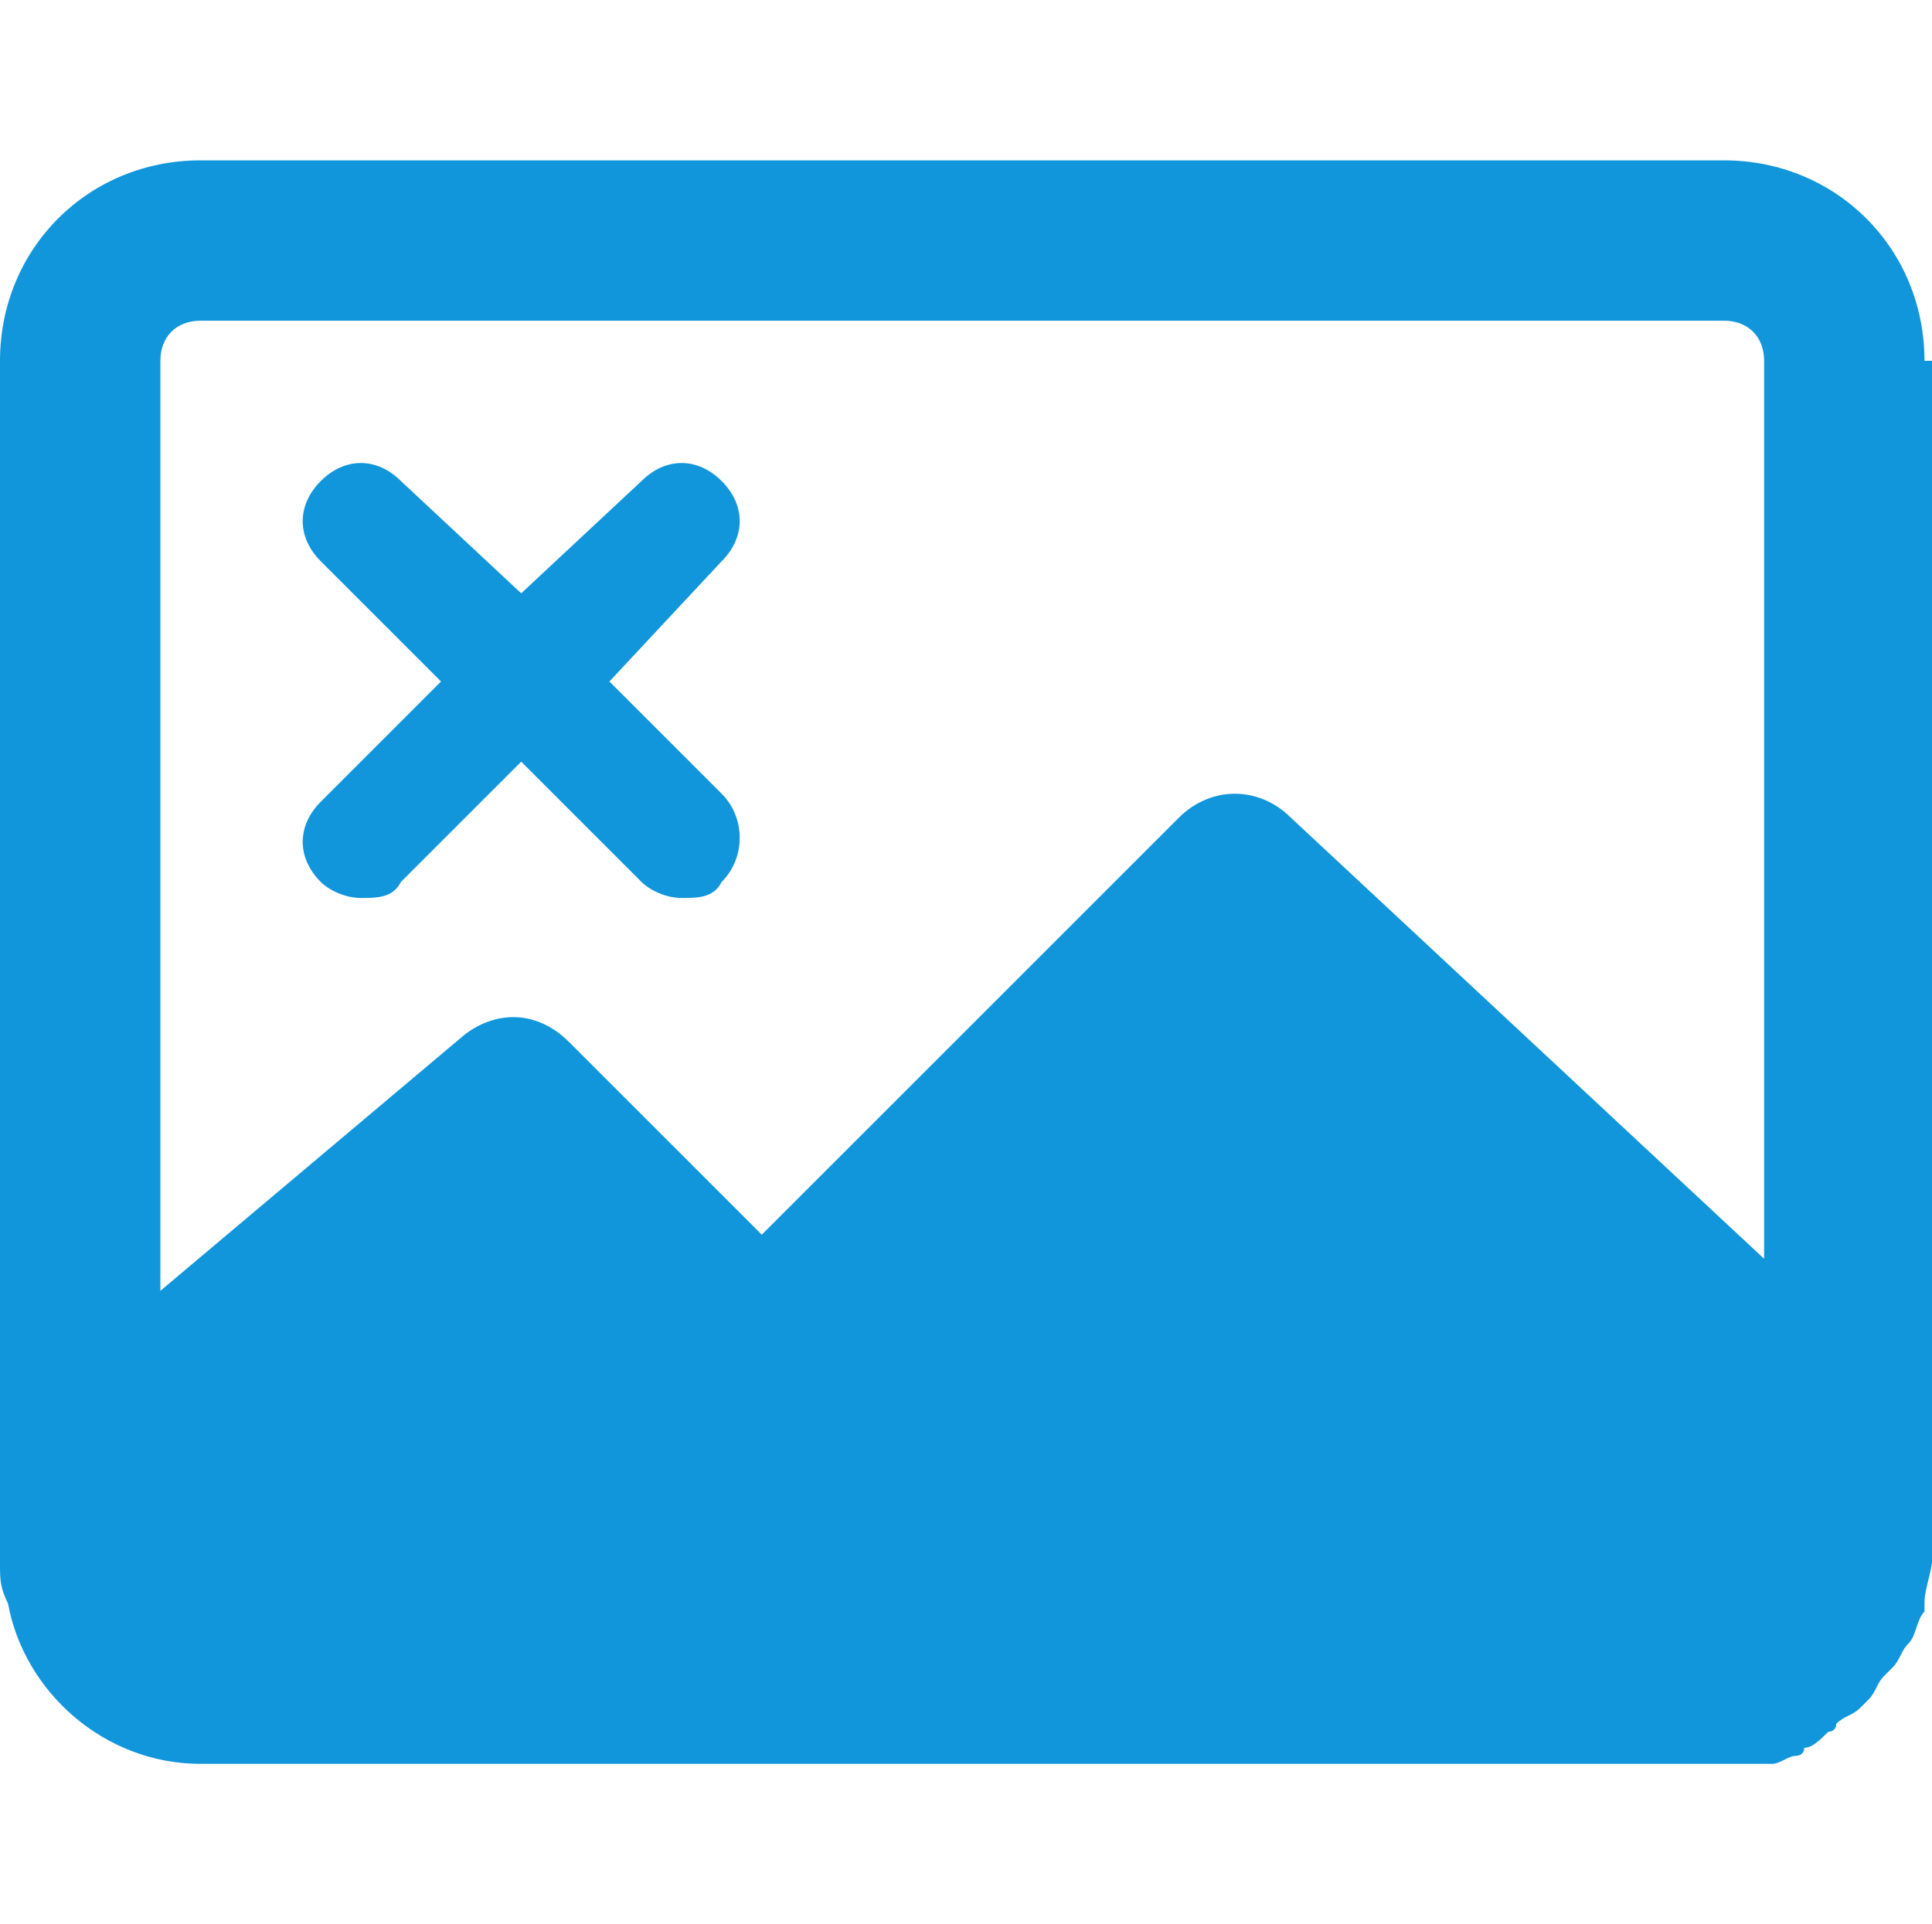 <?xml version="1.0" standalone="no"?><!DOCTYPE svg PUBLIC "-//W3C//DTD SVG 1.1//EN" "http://www.w3.org/Graphics/SVG/1.1/DTD/svg11.dtd"><svg t="1626773070355" class="icon" viewBox="0 0 1028 1024" version="1.1" xmlns="http://www.w3.org/2000/svg" p-id="1495" width="64.25" height="64" xmlns:xlink="http://www.w3.org/1999/xlink"><defs><style type="text/css"></style></defs><path d="M1024 192C1024 132.267 977.067 85.333 917.333 85.333h-810.667C46.933 85.333 0 132.267 0 192v640c0 8.533 0 12.8 4.267 21.333 8.533 46.933 51.2 85.333 102.4 85.333h836.267c4.267 0 8.533-4.267 12.8-4.267 0 0 4.267 0 4.267-4.267 4.267 0 8.533-4.267 12.8-8.533 0 0 4.267 0 4.267-4.267 4.267-4.267 8.533-4.267 12.8-8.533l4.267-4.267c4.267-4.267 4.267-8.533 8.533-12.8l4.267-4.267c4.267-4.267 4.267-8.533 8.533-12.8 4.267-4.267 4.267-12.8 8.533-17.067V853.333c0-8.533 4.267-17.067 4.267-25.6V192zM106.667 170.667h810.667c12.8 0 21.333 8.533 21.333 21.333v477.867l-251.733-234.667c-17.067-17.067-42.667-17.067-59.733 0l-221.867 221.867L302.933 554.667c-17.067-17.067-38.4-17.067-55.467-4.267L85.333 686.933V192c0-12.8 8.533-21.333 21.333-21.333z" p-id="1496" data-spm-anchor-id="a313x.7781069.0.i0" class="" fill="#1296db"></path><path d="M170.667 469.333c4.267 4.267 12.8 8.533 21.333 8.533s17.067 0 21.333-8.533l64-64L341.333 469.333c4.267 4.267 12.8 8.533 21.333 8.533s17.067 0 21.333-8.533c12.8-12.8 12.8-34.133 0-46.933L324.267 362.667 384 298.667c12.8-12.8 12.8-29.867 0-42.667s-29.867-12.8-42.667 0L277.333 315.733 213.333 256c-12.8-12.8-29.867-12.8-42.667 0s-12.8 29.867 0 42.667l64 64L170.667 426.667c-12.8 12.8-12.8 29.867 0 42.667z" p-id="1497" data-spm-anchor-id="a313x.7781069.0.i2" class="" fill="#1296db"></path></svg>